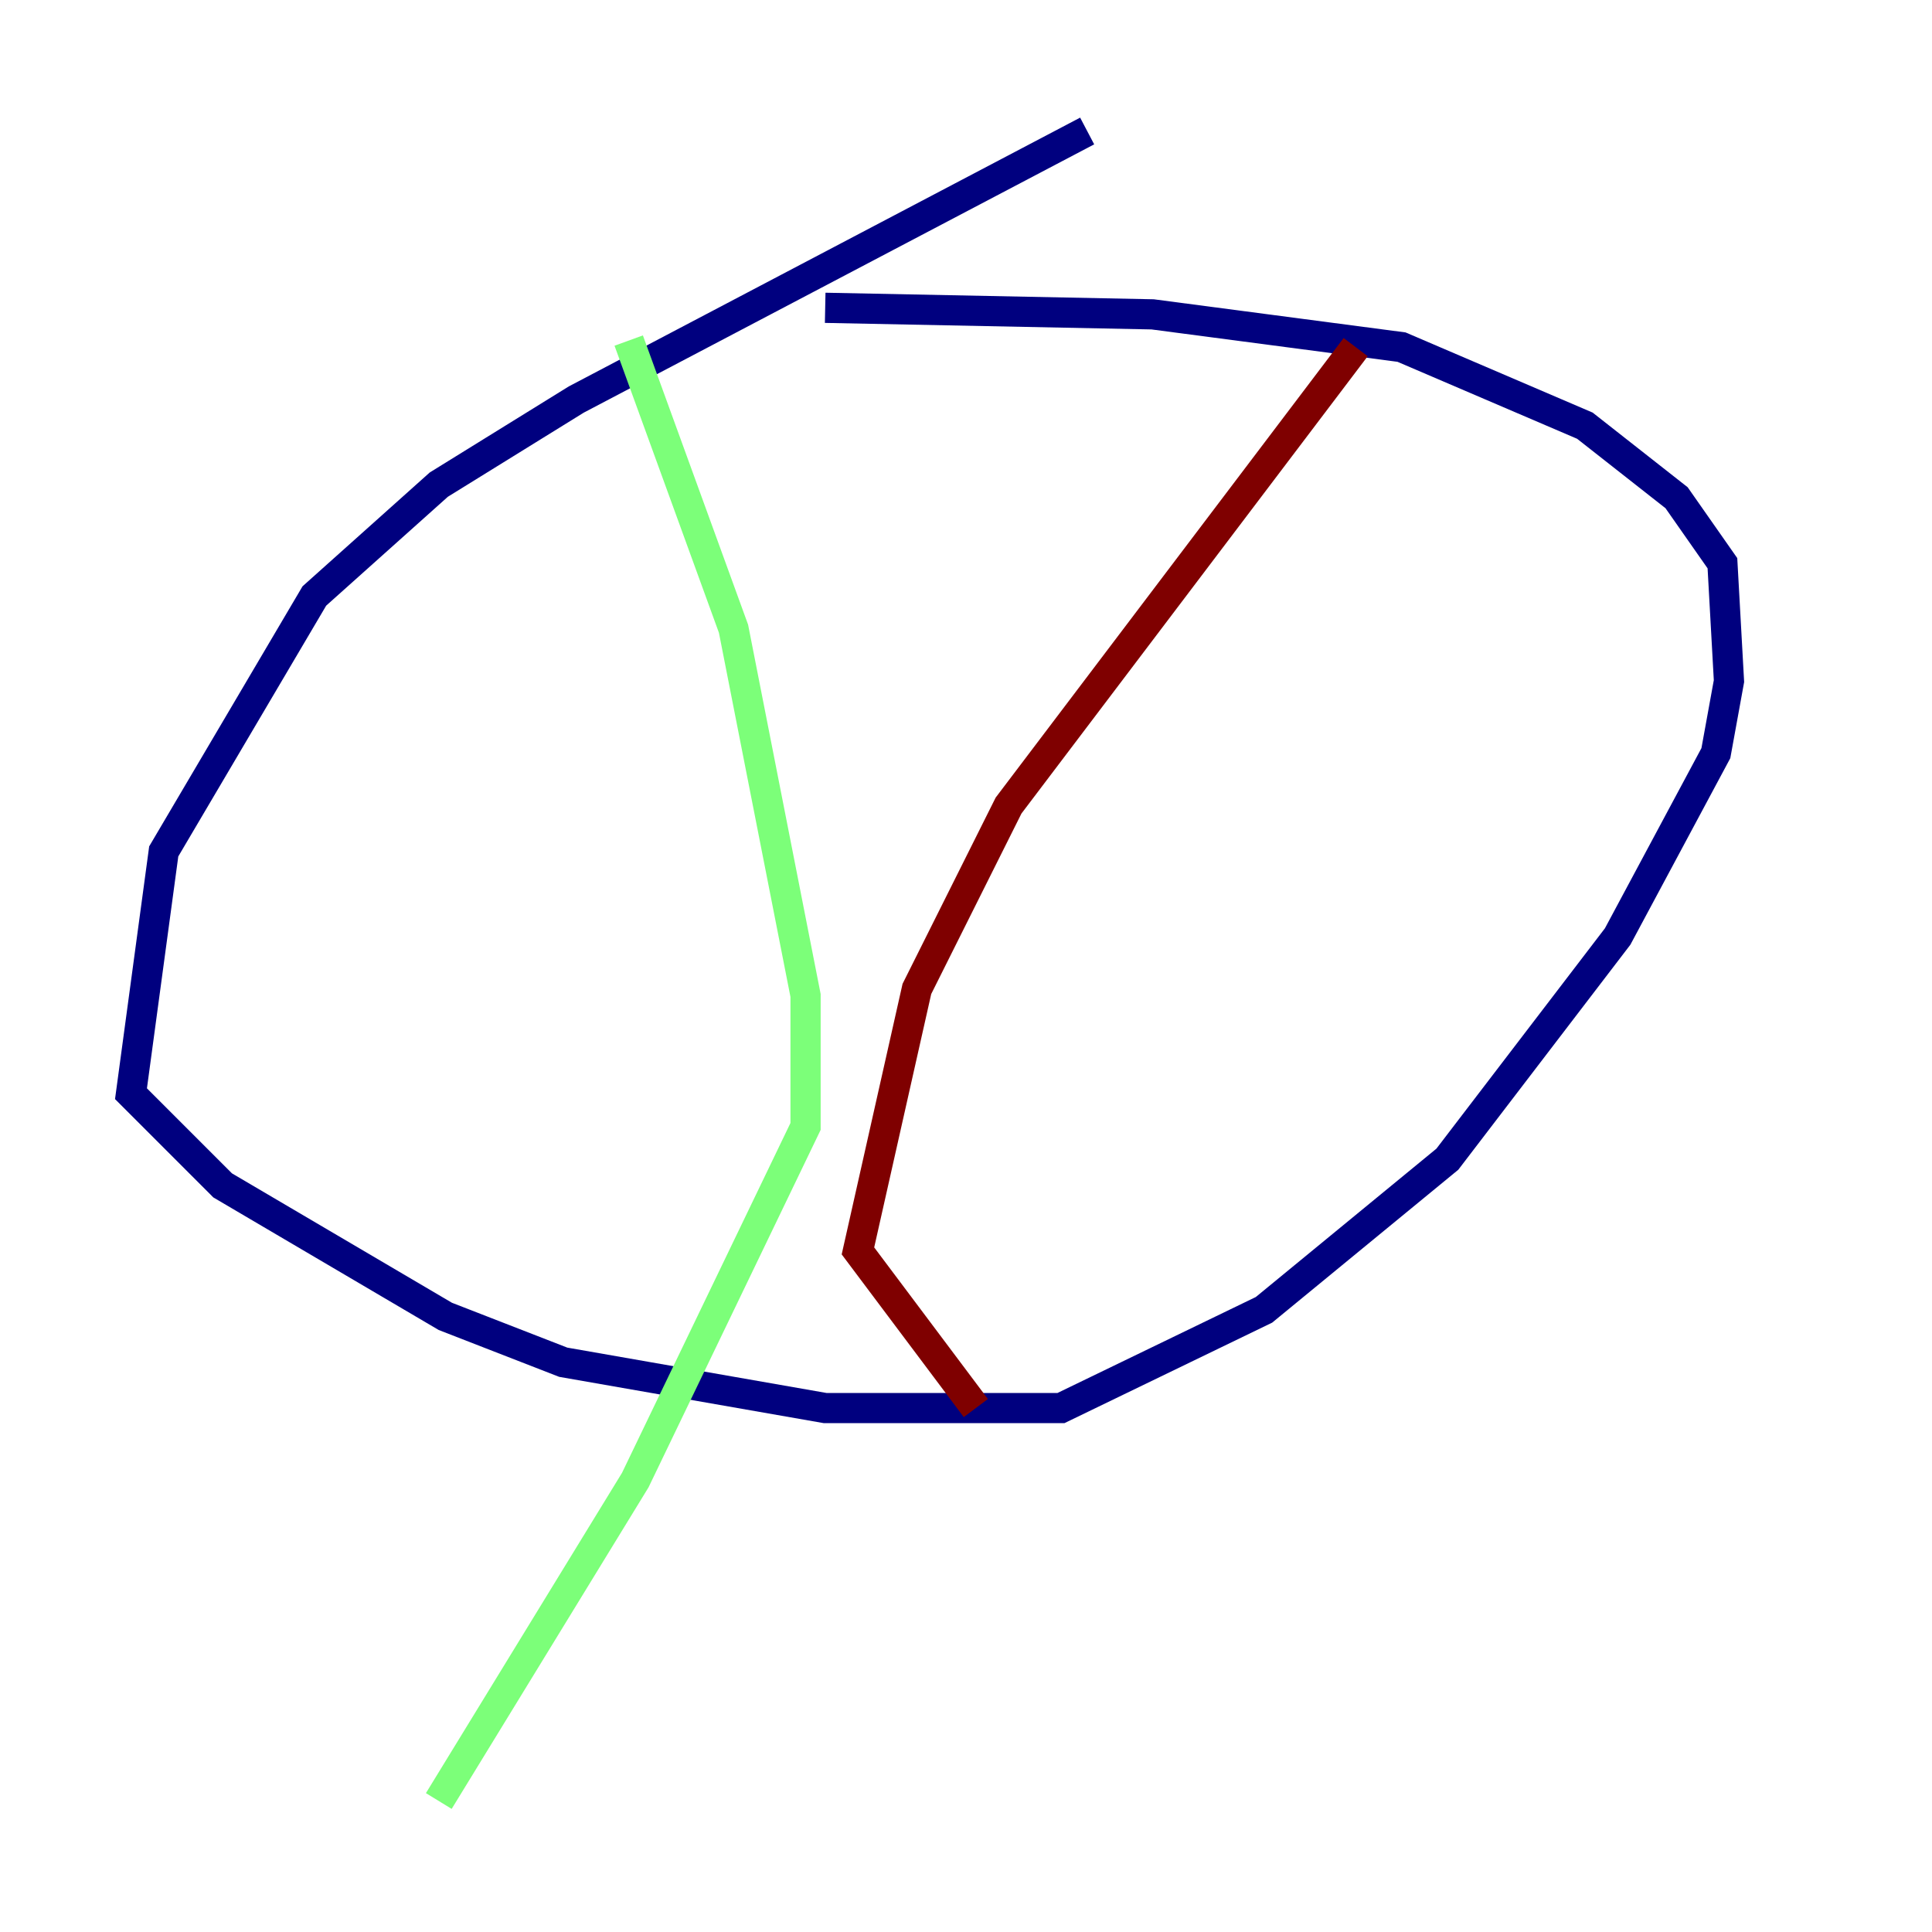 <?xml version="1.0" encoding="utf-8" ?>
<svg baseProfile="tiny" height="128" version="1.2" viewBox="0,0,128,128" width="128" xmlns="http://www.w3.org/2000/svg" xmlns:ev="http://www.w3.org/2001/xml-events" xmlns:xlink="http://www.w3.org/1999/xlink"><defs /><polyline fill="none" points="72.027,8.678 38.183,26.468 29.071,32.108 20.827,39.485 10.848,56.407 8.678,72.461 14.752,78.536 29.505,87.214 37.315,90.251 54.671,93.288 70.291,93.288 83.742,86.78 95.891,76.8 107.173,62.047 113.681,49.898 114.549,45.125 114.115,37.315 111.078,32.976 105.003,28.203 92.854,22.997 76.366,20.827 54.671,20.393" stroke="#00007f" stroke-width="2" /><polyline fill="none" points="41.654,22.563 48.597,41.654 53.37,65.953 53.37,74.63 42.088,98.061 29.071,119.322" stroke="#7cff79" stroke-width="2" /><polyline fill="none" points="89.817,22.997 66.82,53.37 60.746,65.519 56.841,82.875 64.651,93.288" stroke="#7f0000" stroke-width="2" /></svg>